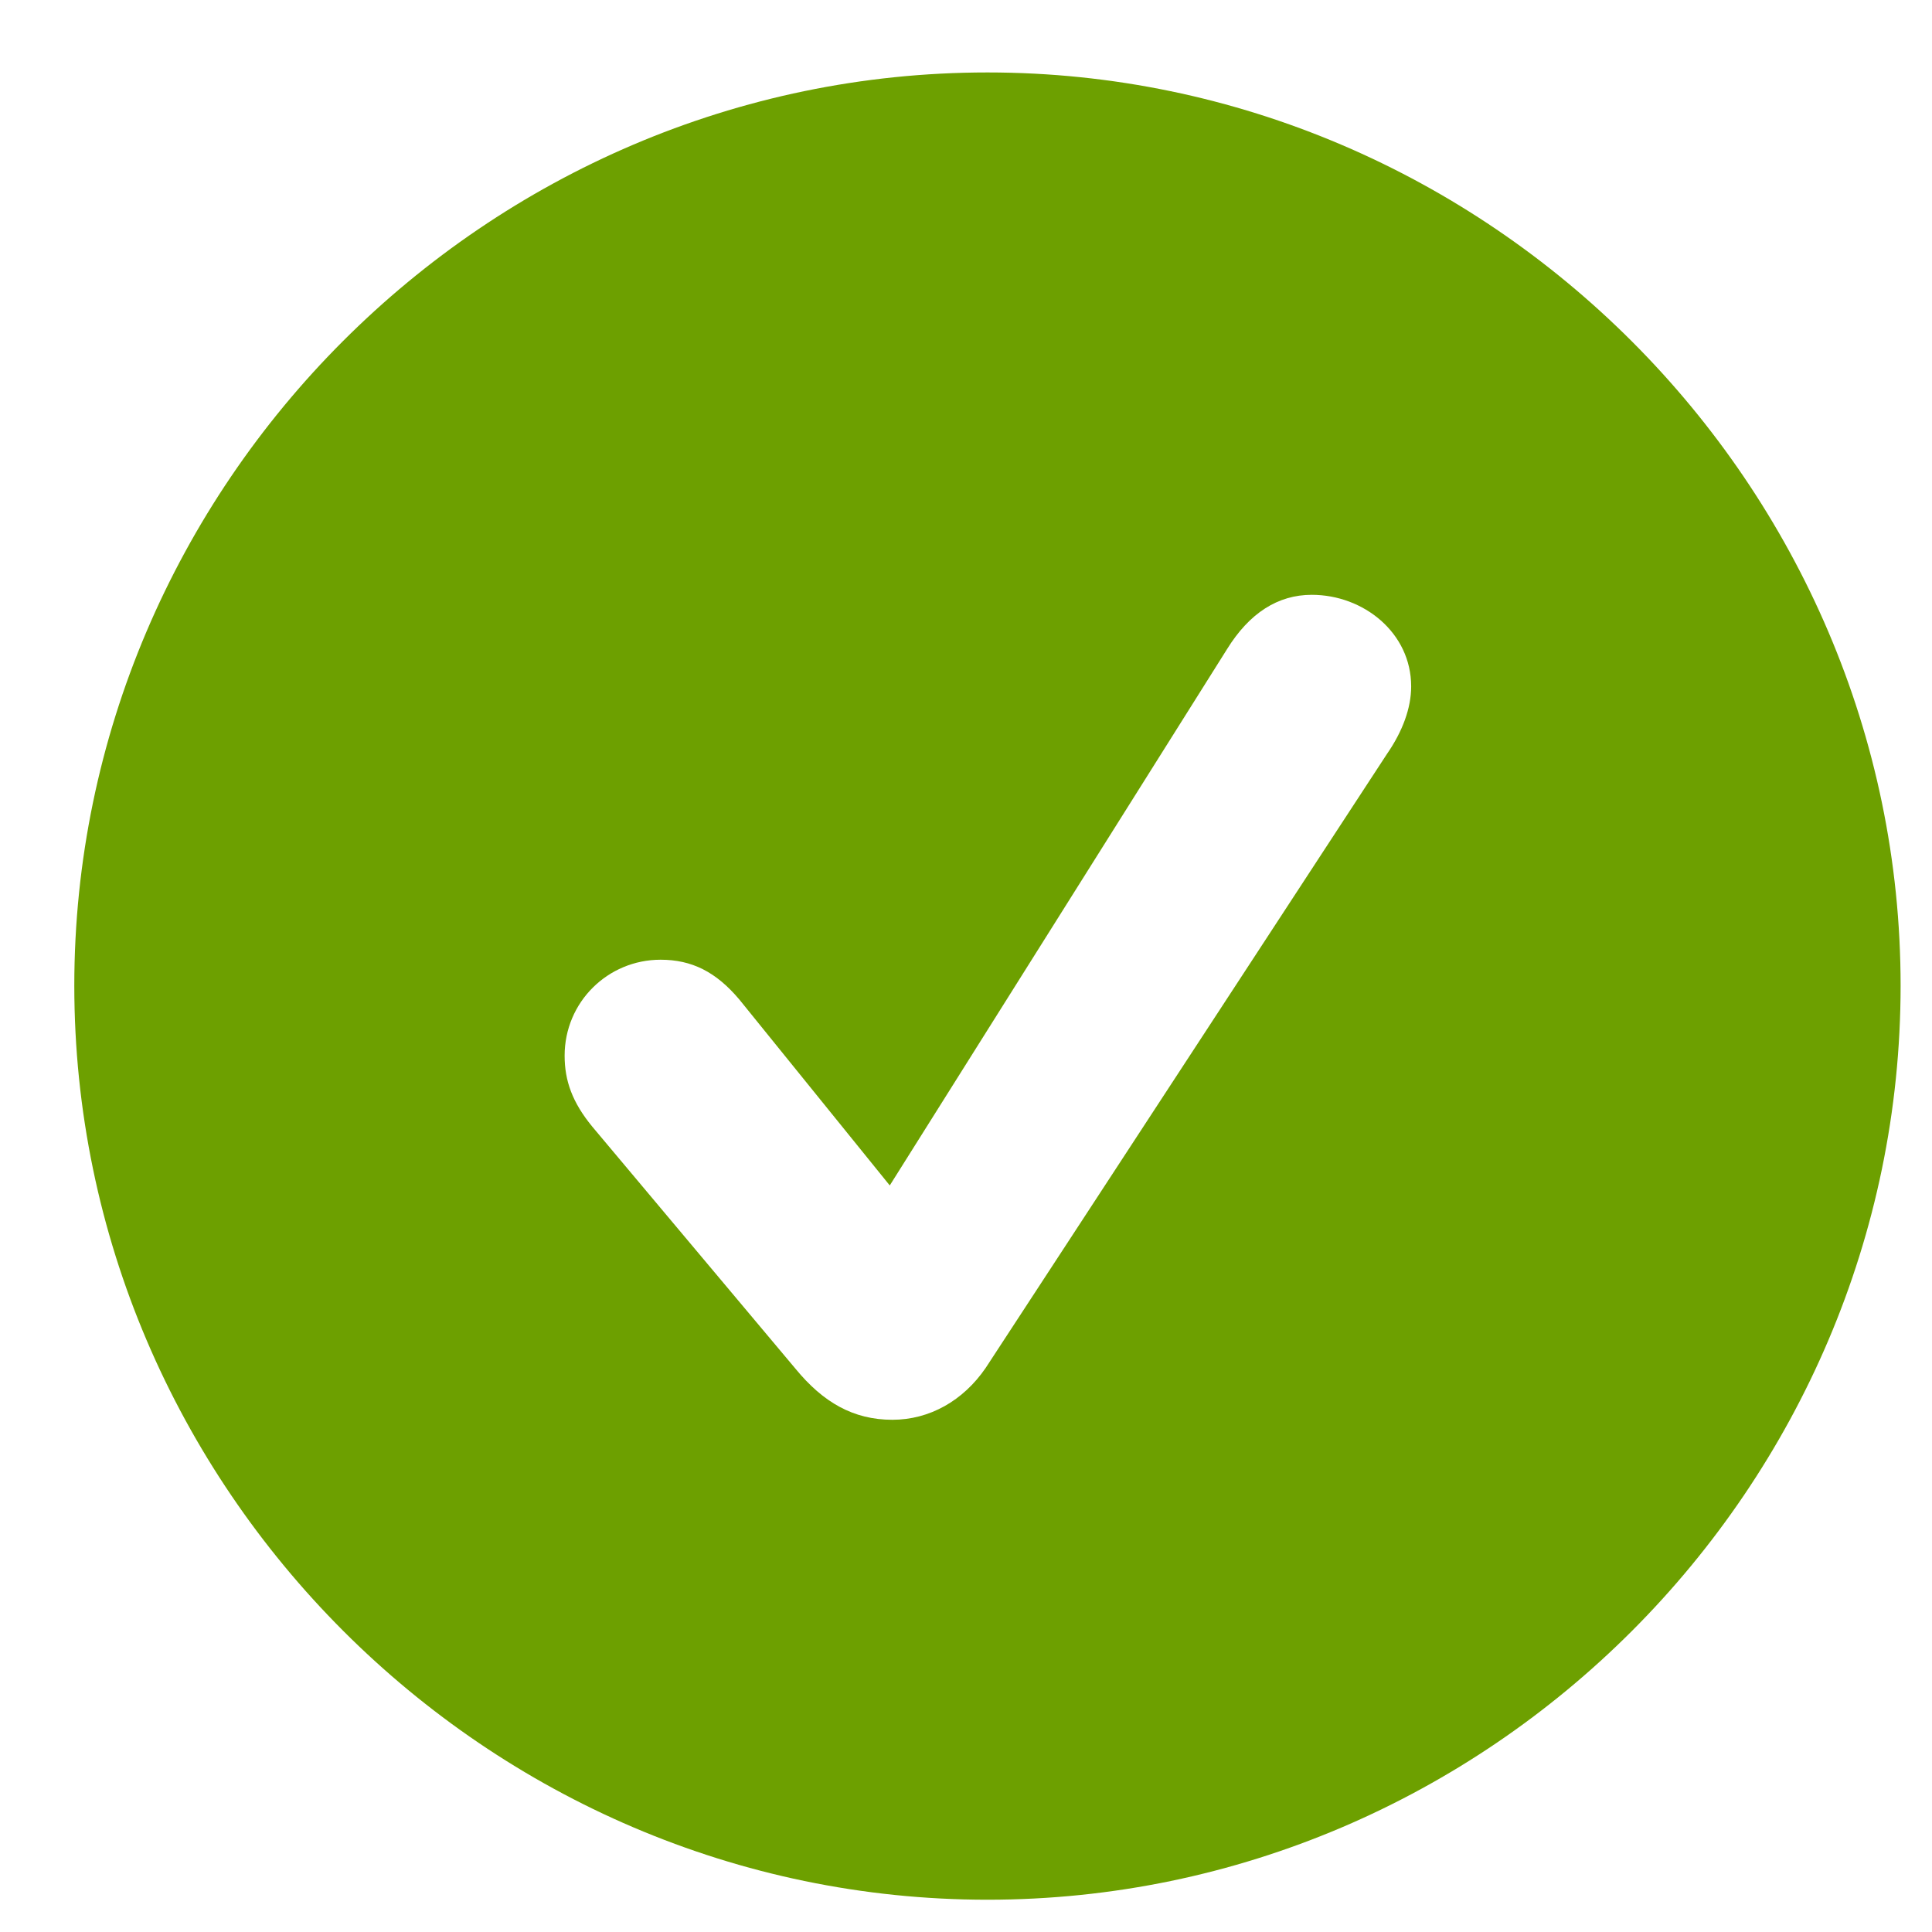 <svg width="24" height="24" viewBox="0 0 24 24" fill="none" xmlns="http://www.w3.org/2000/svg">
<path d="M12.267 23.599C6.047 23.599 0.923 18.475 0.923 12.244C0.923 6.024 6.036 0.9 12.267 0.9C18.486 0.9 23.61 6.024 23.61 12.244C23.61 18.475 18.497 23.599 12.267 23.599ZM11.085 17.637C11.547 17.637 11.966 17.4 12.245 16.992L17.23 9.365C17.423 9.086 17.53 8.796 17.53 8.527C17.53 7.861 16.939 7.389 16.295 7.389C15.876 7.389 15.521 7.614 15.242 8.065L11.053 14.726L9.184 12.416C8.894 12.072 8.593 11.922 8.206 11.922C7.551 11.922 7.014 12.448 7.014 13.114C7.014 13.426 7.11 13.694 7.357 13.995L9.882 17.003C10.226 17.422 10.602 17.637 11.085 17.637Z" fill="#6DA000"/>
</svg>
